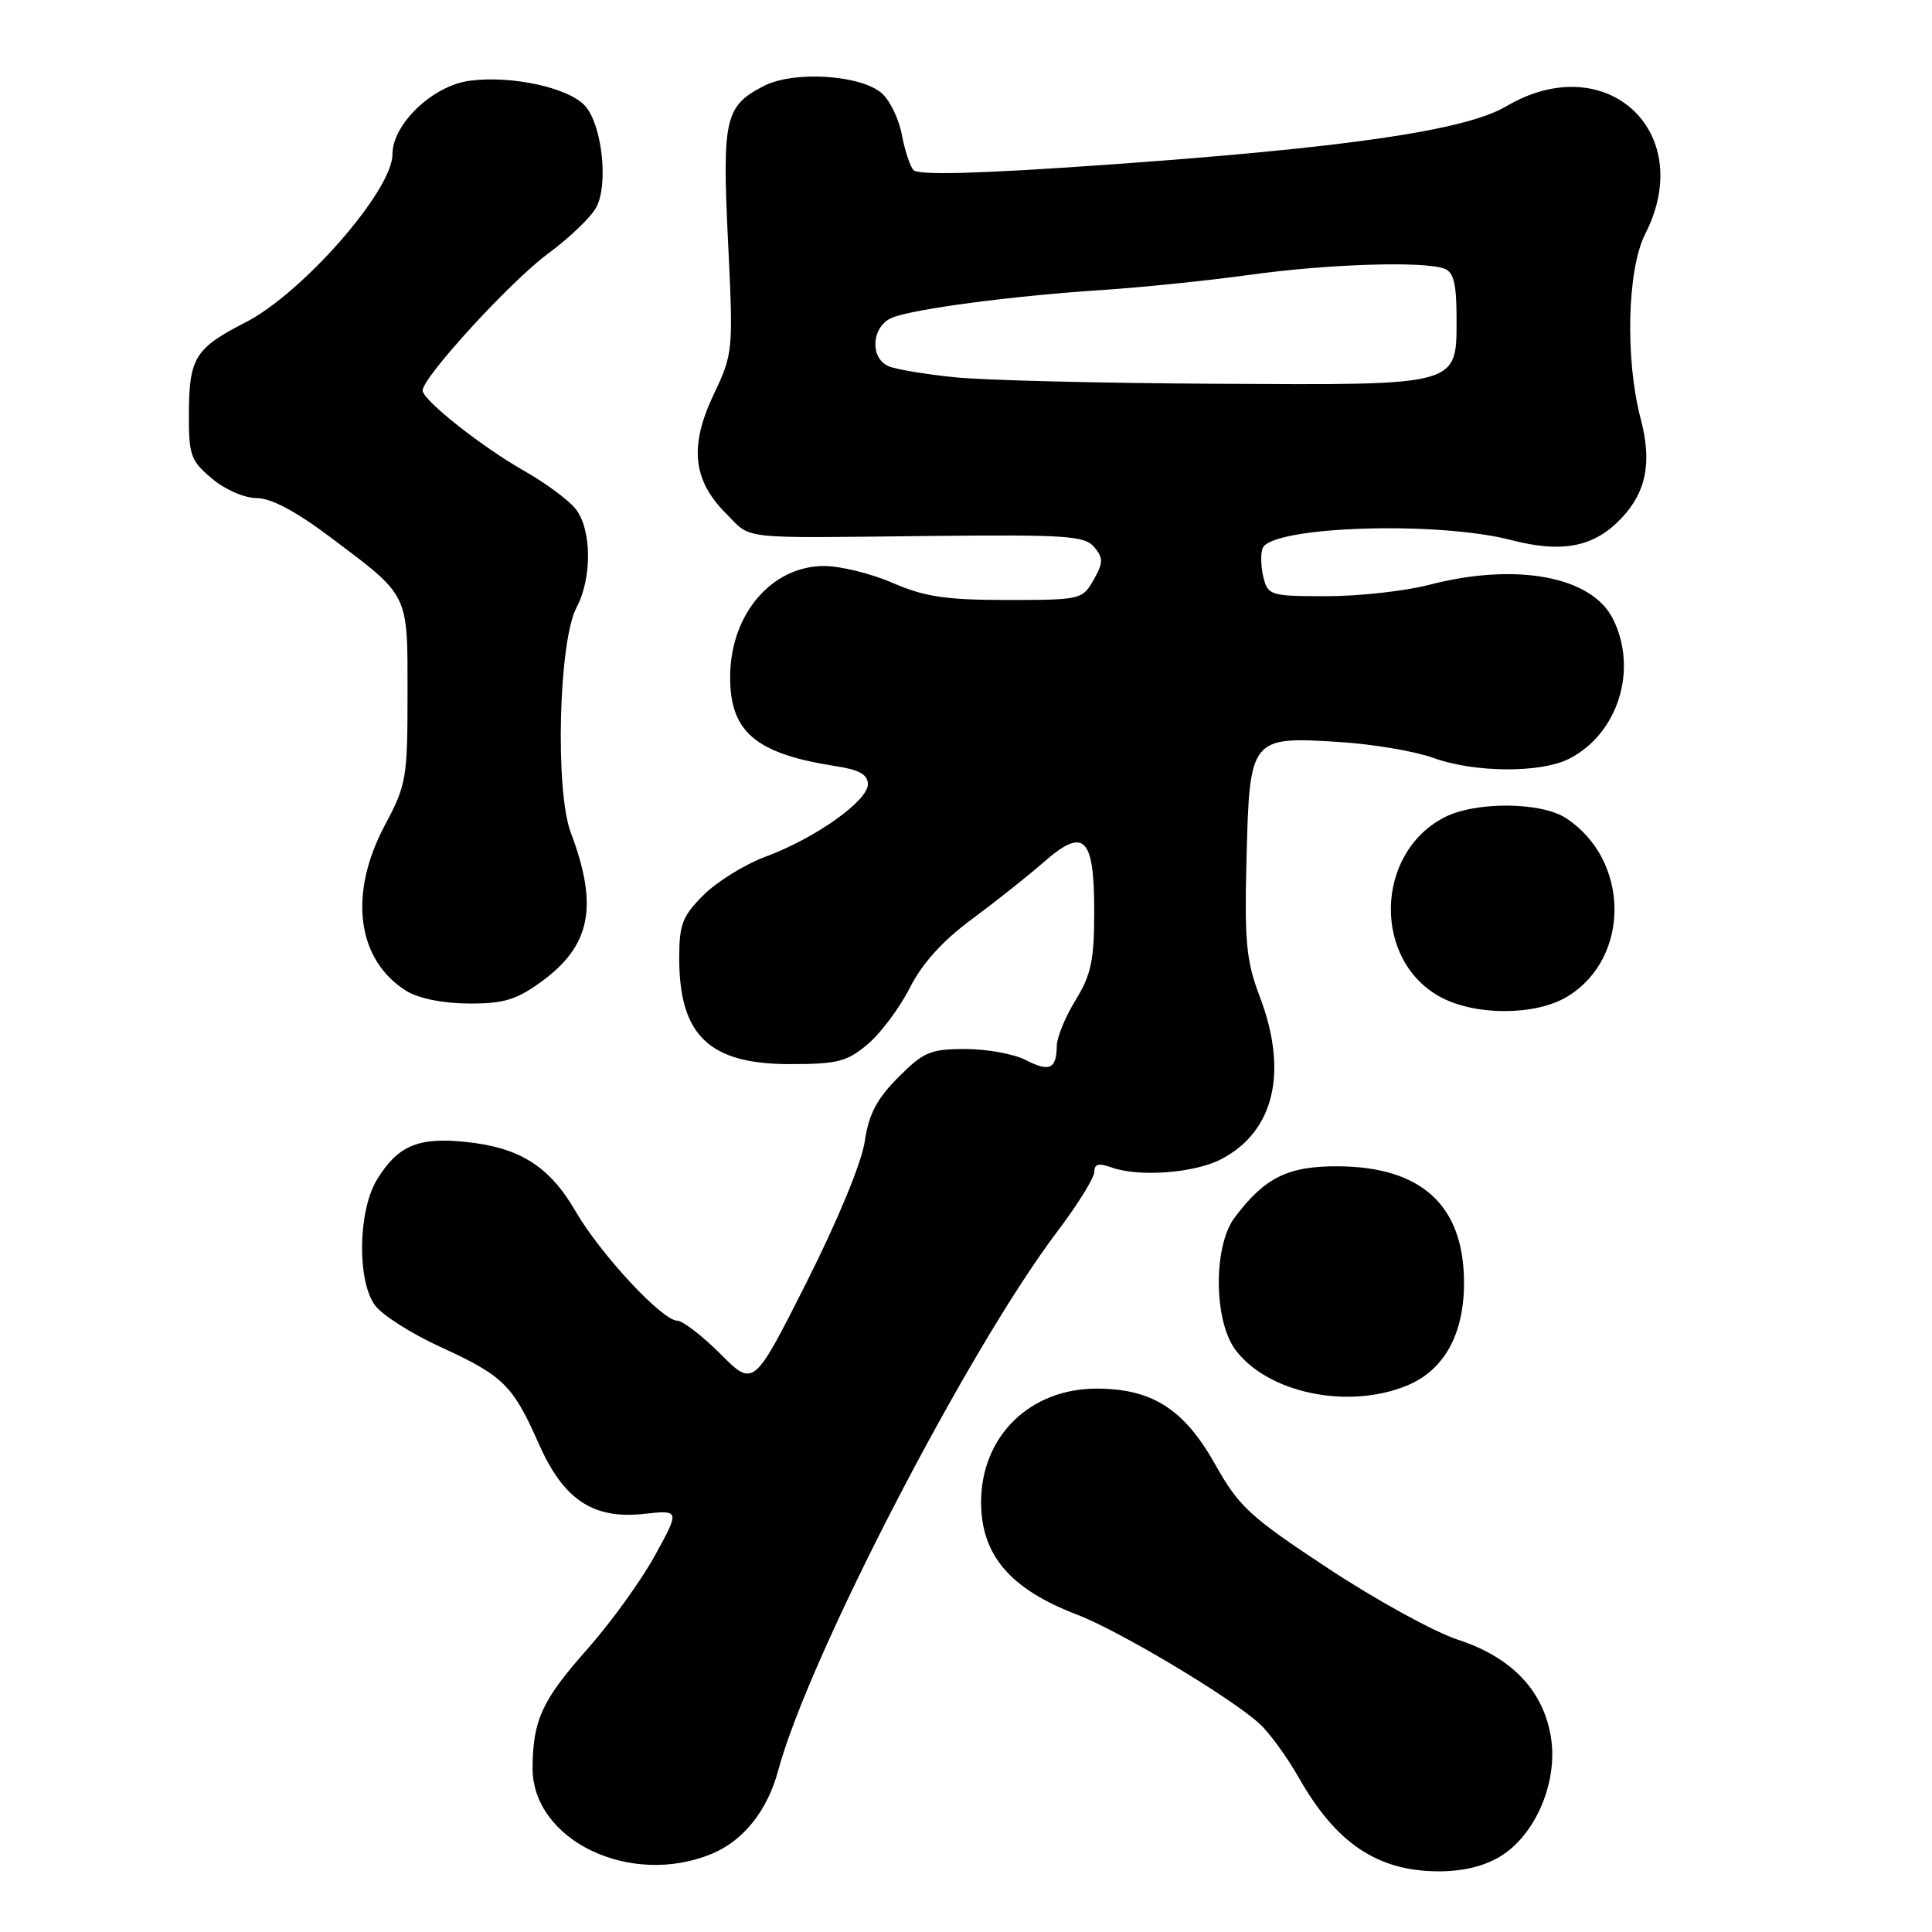 <?xml version="1.0" encoding="UTF-8" standalone="no"?>
<!DOCTYPE svg PUBLIC "-//W3C//DTD SVG 1.1//EN" "http://www.w3.org/Graphics/SVG/1.1/DTD/svg11.dtd" >
<svg xmlns="http://www.w3.org/2000/svg" xmlns:xlink="http://www.w3.org/1999/xlink" version="1.1" viewBox="0 0 256 256">
 <g >
 <path fill="currentColor"
d=" M 198.82 245.97 C 203.44 243.15 206.41 236.23 205.53 230.35 C 204.59 224.10 200.37 219.62 193.21 217.28 C 190.07 216.26 182.32 212.00 176.00 207.83 C 165.57 200.95 164.18 199.66 161.00 194.01 C 156.90 186.71 152.65 184.00 145.29 184.00 C 136.44 184.01 130.01 190.33 130.00 199.03 C 130.00 206.05 133.83 210.55 142.72 213.95 C 148.29 216.08 162.94 224.83 166.86 228.37 C 168.16 229.54 170.52 232.78 172.11 235.57 C 177.02 244.22 182.48 247.90 190.50 247.96 C 193.81 247.98 196.62 247.31 198.82 245.97 Z  M 94.36 245.62 C 98.53 243.88 101.69 239.90 103.11 234.61 C 107.13 219.63 128.29 178.78 140.13 163.14 C 142.81 159.60 145.00 156.06 145.00 155.28 C 145.00 154.24 145.59 154.08 147.25 154.68 C 150.87 156.00 158.23 155.45 161.79 153.61 C 168.84 149.96 170.73 142.05 166.92 132.04 C 165.13 127.33 164.89 124.82 165.17 113.71 C 165.58 97.72 165.69 97.57 177.50 98.32 C 181.90 98.60 187.47 99.54 189.88 100.41 C 195.37 102.41 204.21 102.46 207.96 100.52 C 214.43 97.18 217.07 88.69 213.72 82.00 C 210.90 76.35 200.86 74.50 189.34 77.50 C 186.17 78.32 180.08 79.00 175.81 79.00 C 168.36 79.00 168.01 78.90 167.41 76.50 C 167.07 75.13 167.02 73.40 167.30 72.65 C 168.42 69.74 190.38 69.01 200.19 71.55 C 207.05 73.33 211.25 72.49 214.88 68.63 C 218.16 65.14 218.91 61.22 217.40 55.50 C 215.32 47.60 215.61 35.68 218.00 31.00 C 224.92 17.44 212.79 6.29 199.58 14.09 C 194.13 17.30 178.30 19.60 146.19 21.86 C 129.54 23.03 121.62 23.24 121.03 22.53 C 120.56 21.96 119.87 19.84 119.49 17.82 C 119.11 15.79 117.94 13.35 116.89 12.40 C 114.14 9.91 105.17 9.34 101.19 11.40 C 96.06 14.05 95.68 15.71 96.47 32.03 C 97.17 46.56 97.15 46.82 94.54 52.33 C 91.32 59.13 91.80 63.64 96.20 68.04 C 99.69 71.54 97.48 71.30 123.04 71.02 C 141.31 70.83 143.75 70.99 145.00 72.50 C 146.21 73.96 146.20 74.56 144.90 76.85 C 143.44 79.44 143.18 79.50 133.45 79.50 C 125.34 79.50 122.54 79.08 118.31 77.25 C 115.46 76.01 111.36 75.00 109.20 75.00 C 102.30 75.00 96.88 81.28 96.75 89.43 C 96.64 96.93 100.03 99.86 110.75 101.52 C 113.87 102.00 115.00 102.64 115.00 103.92 C 115.00 106.13 108.02 111.07 101.50 113.49 C 98.75 114.50 95.04 116.79 93.25 118.57 C 90.42 121.38 90.00 122.47 90.00 126.95 C 90.00 137.20 93.97 141.00 104.65 141.00 C 110.96 141.00 112.23 140.68 114.97 138.37 C 116.69 136.92 119.20 133.56 120.55 130.90 C 122.19 127.66 124.89 124.67 128.75 121.82 C 131.91 119.48 136.22 116.06 138.32 114.22 C 143.67 109.54 145.00 110.87 144.99 120.87 C 144.99 127.22 144.58 129.17 142.53 132.50 C 141.17 134.70 140.05 137.44 140.03 138.58 C 139.99 141.66 139.06 142.08 135.92 140.46 C 134.37 139.66 130.77 139.00 127.93 139.00 C 123.29 139.00 122.38 139.38 119.03 142.75 C 116.17 145.61 115.12 147.63 114.58 151.26 C 114.17 154.06 110.98 161.77 106.87 169.92 C 99.86 183.81 99.86 183.81 95.46 179.40 C 93.03 176.98 90.46 175.00 89.74 175.00 C 87.76 175.00 79.56 166.18 76.28 160.52 C 72.80 154.53 68.88 152.05 61.71 151.31 C 55.39 150.66 52.70 151.80 49.95 156.31 C 47.46 160.39 47.29 169.55 49.64 172.90 C 50.54 174.19 54.48 176.71 58.39 178.49 C 66.68 182.29 67.96 183.55 71.35 191.22 C 74.64 198.70 78.55 201.33 85.29 200.60 C 90.09 200.08 90.09 200.08 86.79 206.10 C 84.98 209.41 80.92 215.03 77.76 218.59 C 71.82 225.30 70.62 227.91 70.57 234.21 C 70.50 243.87 83.56 250.13 94.36 245.62 Z  M 186.51 183.56 C 191.37 181.53 193.99 176.77 193.99 170.00 C 193.99 159.77 188.43 154.62 177.32 154.54 C 170.65 154.50 167.56 156.03 163.57 161.37 C 160.77 165.13 160.82 174.92 163.66 178.80 C 167.91 184.59 178.67 186.84 186.51 183.56 Z  M 207.70 132.04 C 216.09 126.93 215.98 113.96 207.51 108.41 C 204.19 106.24 195.48 106.18 191.38 108.31 C 182.12 113.09 181.89 127.38 190.98 132.17 C 195.66 134.63 203.55 134.57 207.70 132.04 Z  M 71.68 130.12 C 78.28 125.33 79.33 120.11 75.63 110.32 C 73.53 104.73 74.03 84.94 76.39 80.50 C 78.49 76.55 78.41 70.06 76.23 67.38 C 75.28 66.21 72.25 63.98 69.50 62.42 C 63.85 59.22 56.00 53.01 56.00 51.74 C 56.00 49.99 67.71 37.21 72.63 33.60 C 75.45 31.52 78.32 28.77 79.01 27.47 C 80.65 24.42 79.77 16.51 77.52 14.02 C 75.34 11.61 67.74 9.96 62.23 10.70 C 57.33 11.35 52.00 16.44 52.00 20.46 C 52.00 25.24 40.09 38.85 32.51 42.73 C 25.88 46.12 25.07 47.41 25.03 54.66 C 25.00 60.33 25.25 61.03 28.08 63.41 C 29.82 64.88 32.40 66.00 34.02 66.00 C 35.91 66.00 39.19 67.74 43.69 71.12 C 54.31 79.10 54.00 78.46 54.00 91.97 C 54.00 103.11 53.84 104.01 51.00 109.34 C 46.13 118.47 47.27 127.22 53.87 131.32 C 55.47 132.30 58.71 132.96 62.10 132.97 C 66.71 133.00 68.40 132.49 71.68 130.12 Z  M 126.50 49.99 C 122.65 49.60 118.71 48.94 117.75 48.53 C 115.17 47.43 115.51 43.15 118.25 42.08 C 121.24 40.90 134.26 39.20 146.00 38.43 C 151.22 38.09 160.00 37.19 165.50 36.43 C 175.96 34.97 188.72 34.57 191.42 35.61 C 192.61 36.06 193.00 37.65 193.00 42.05 C 193.00 51.22 193.69 51.03 161.03 50.85 C 145.89 50.77 130.35 50.39 126.50 49.99 Z "/>
</g>
</svg>
